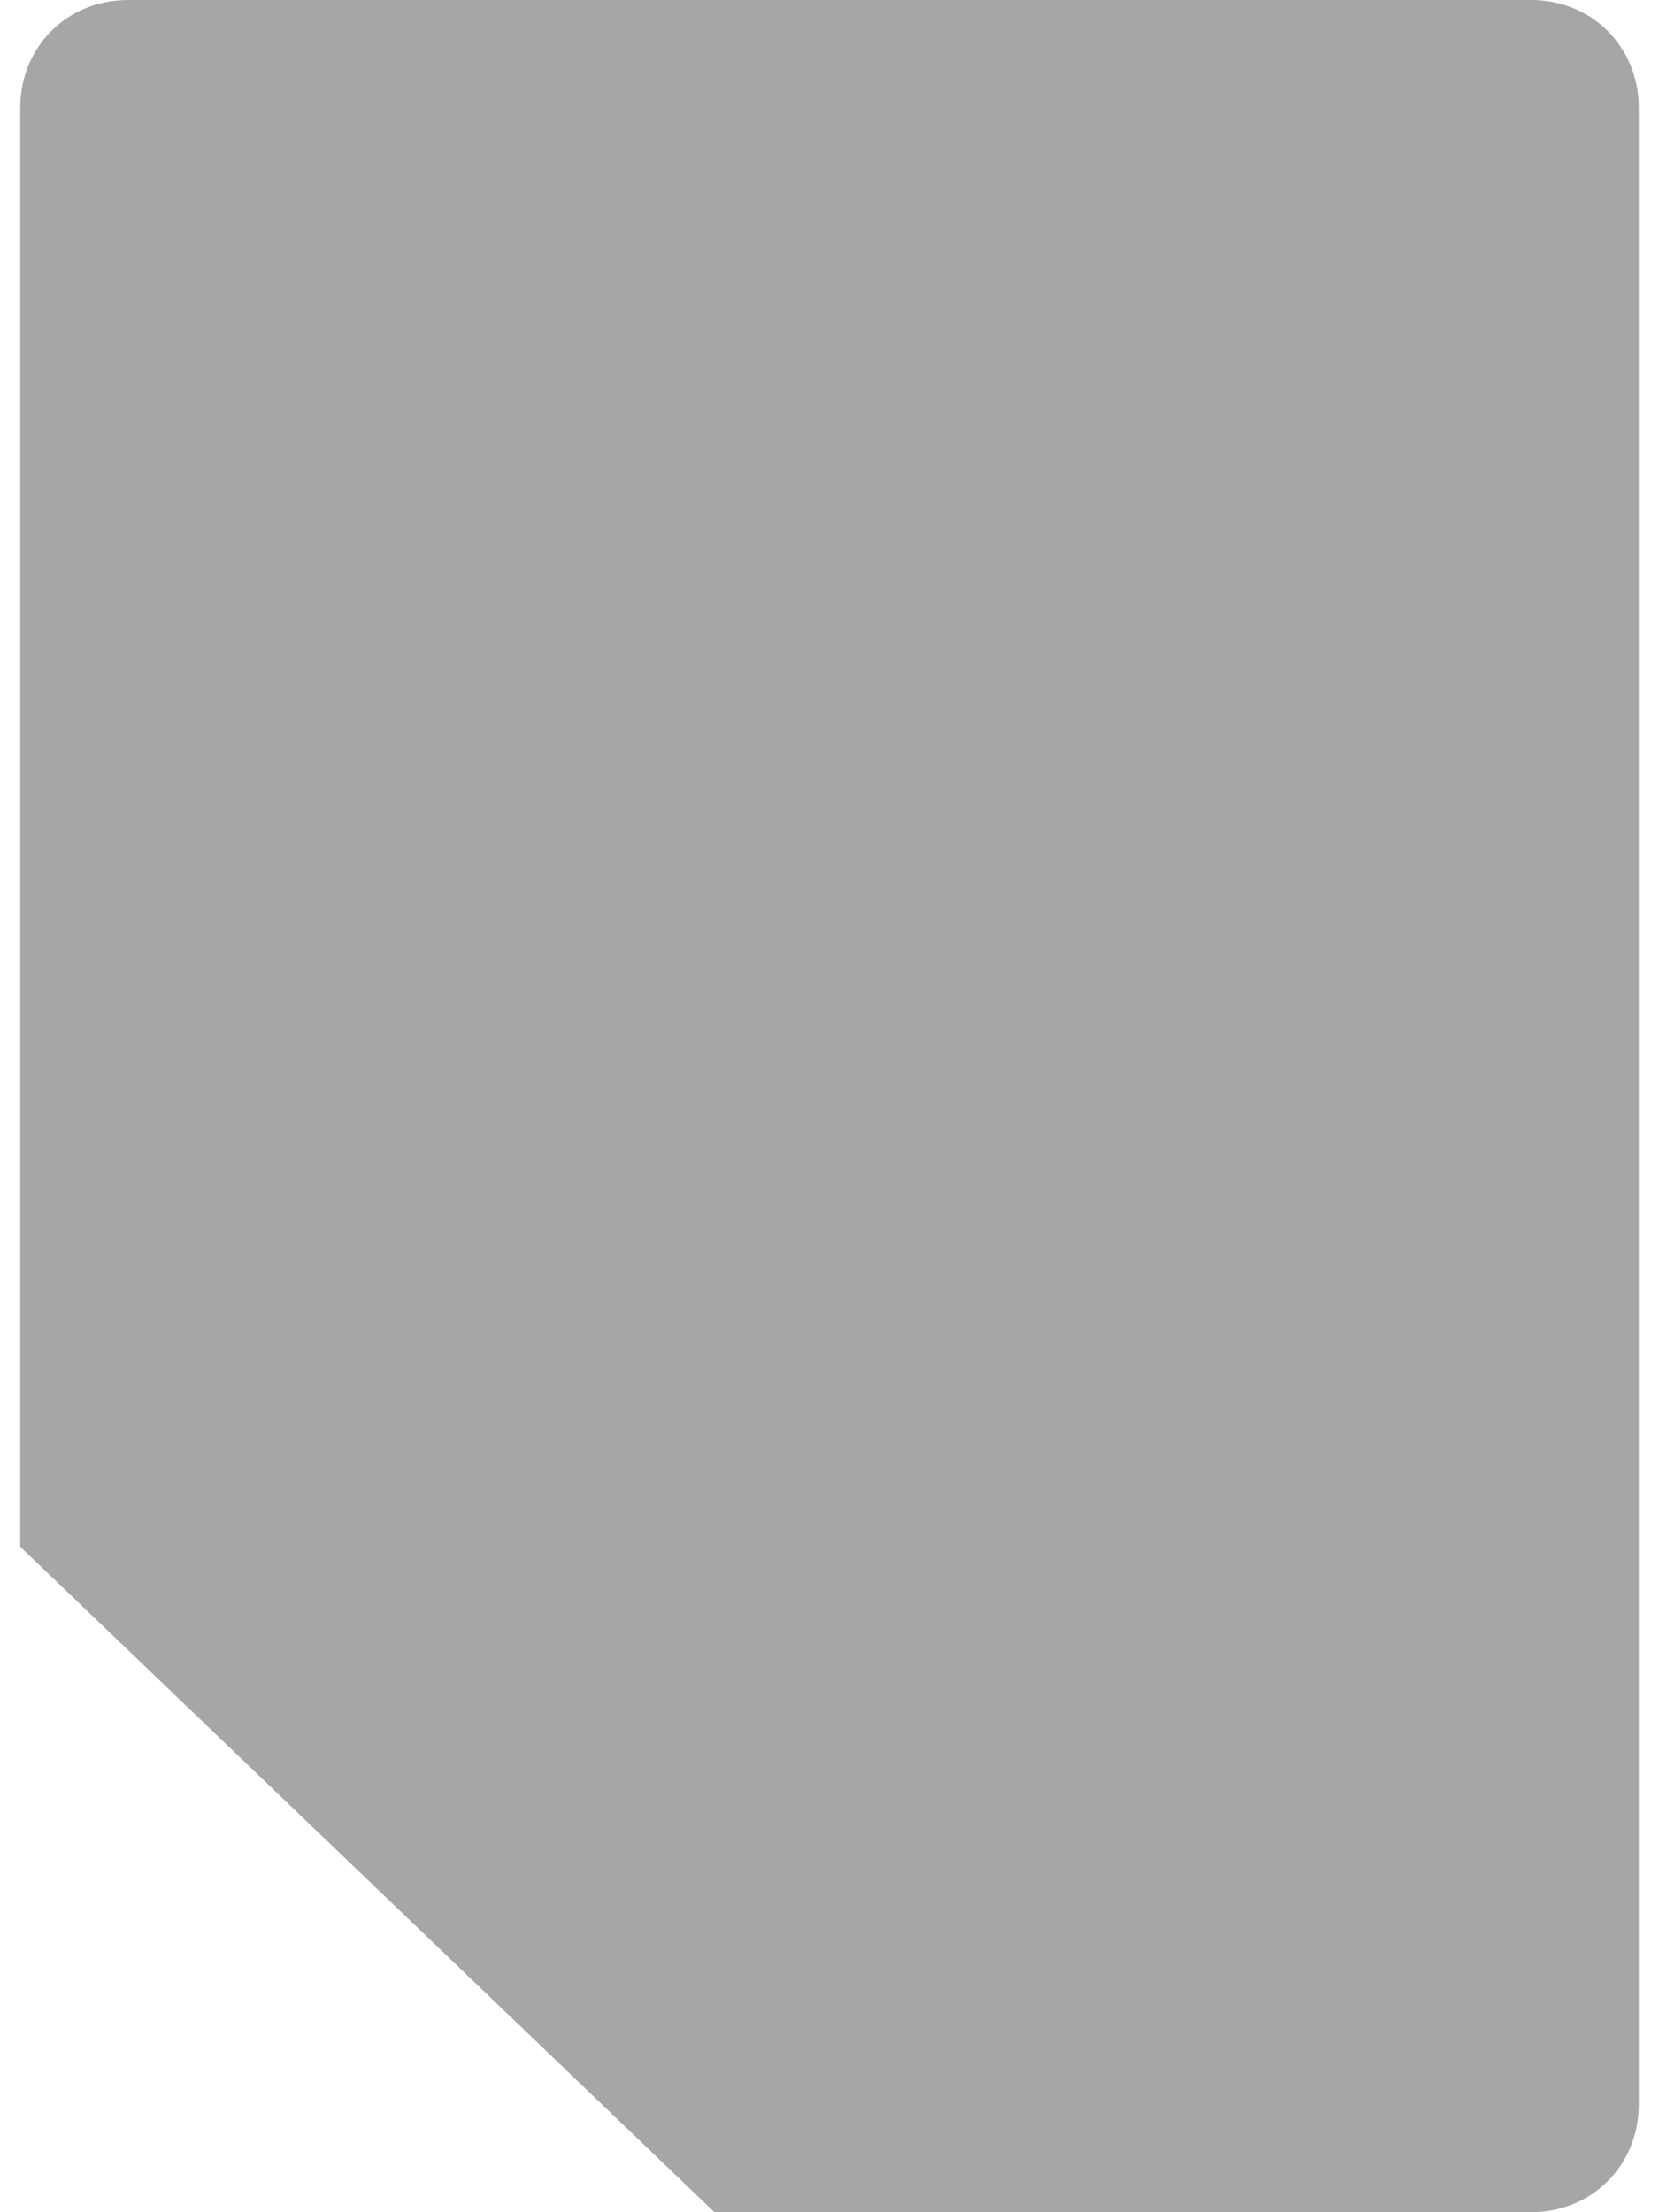 <svg width="60" height="80" viewBox="0 0 60 80" fill="none" xmlns="http://www.w3.org/2000/svg">
<path d="M55.366 0H4.634C2.423 0 0.732 1.691 0.732 3.902V55.935L25.838 80H55.366C57.578 80 59.269 78.309 59.269 76.098V3.902C59.269 1.691 57.578 0 55.366 0Z" fill="#A6A6A6"/>
</svg>
